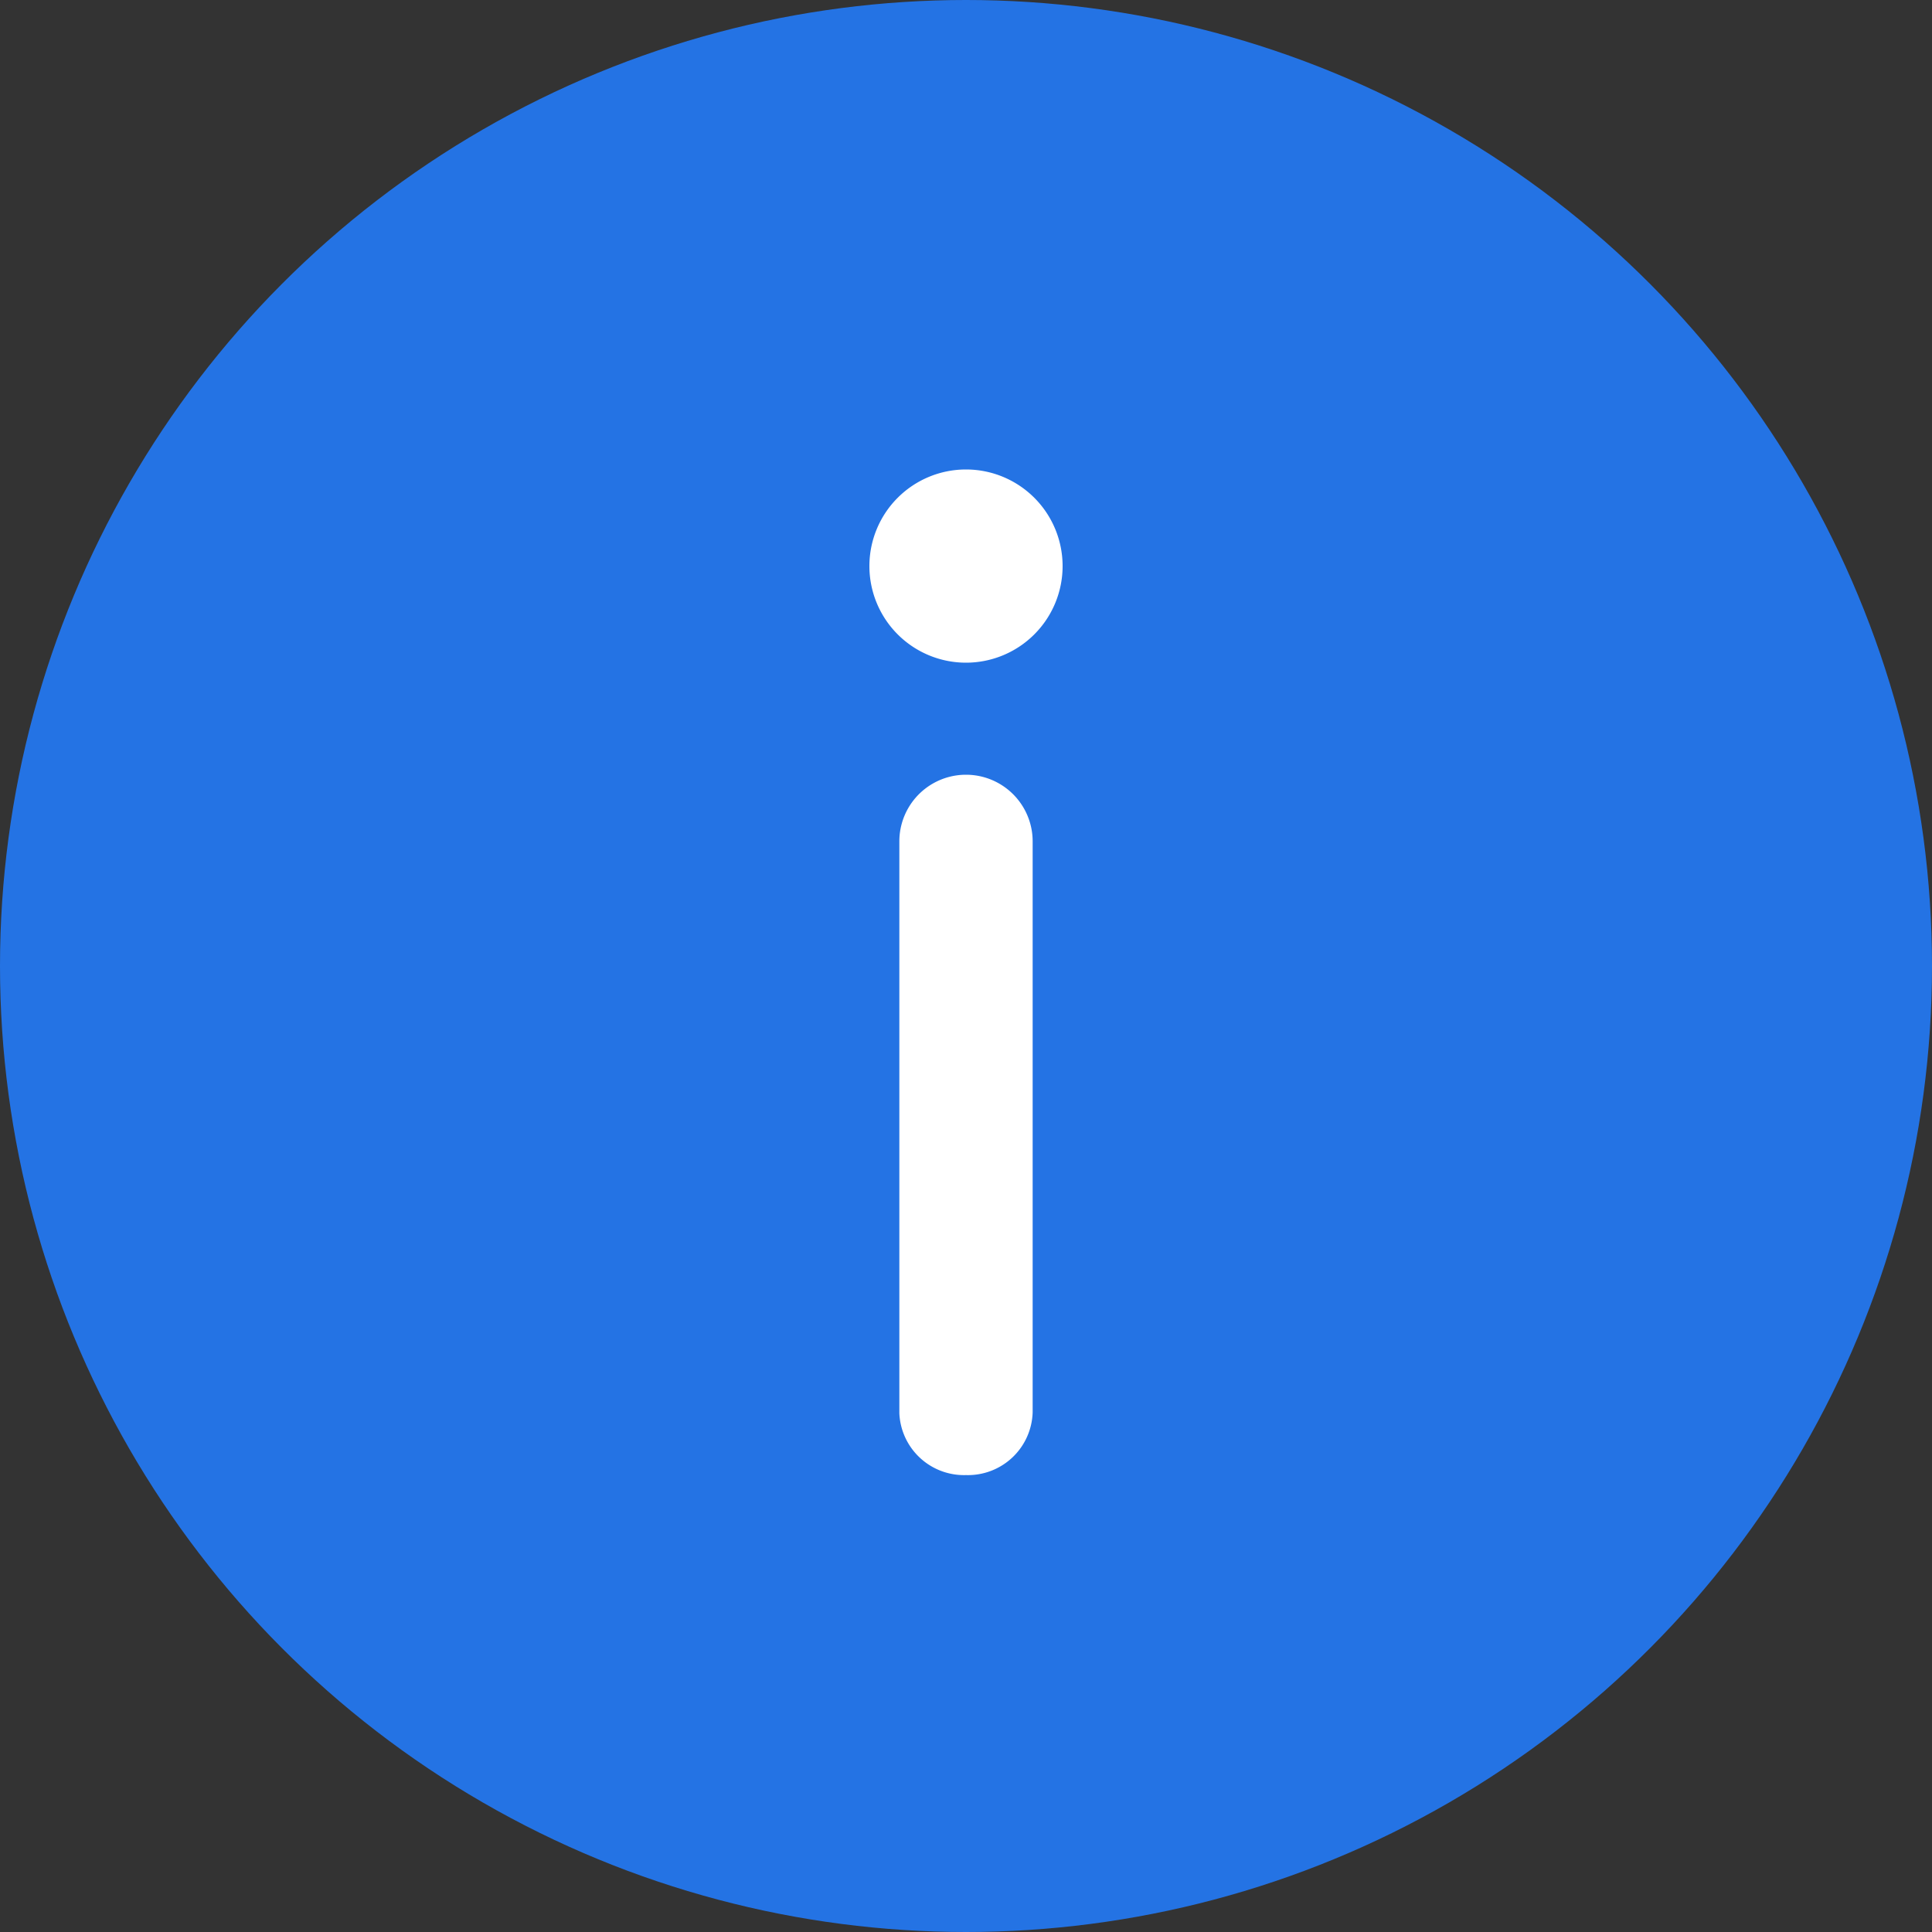 <svg id="Layer_1" data-name="Layer 1" xmlns="http://www.w3.org/2000/svg" viewBox="0 0 20 20"><rect x="0" y="0" width="20" height="20" fill="#333333" stroke="none"/><defs><style>.cls-1{fill:#2473e4;}.cls-2{fill:#fff;}</style></defs><title>Info</title><circle class="cls-1" cx="10" cy="10" r="10"/><path class="cls-2" d="M10,15.27a0.67,0.67,0,0,1-.69-0.64V8.71a0.69,0.69,0,0,1,1.38,0v5.91A0.67,0.67,0,0,1,10,15.27Z" transform="translate(0 0)"/><path class="cls-2" d="M10,6.86a1,1,0,1,1,1-1A1,1,0,0,1,10,6.86Z" transform="translate(0 0)"/></svg>